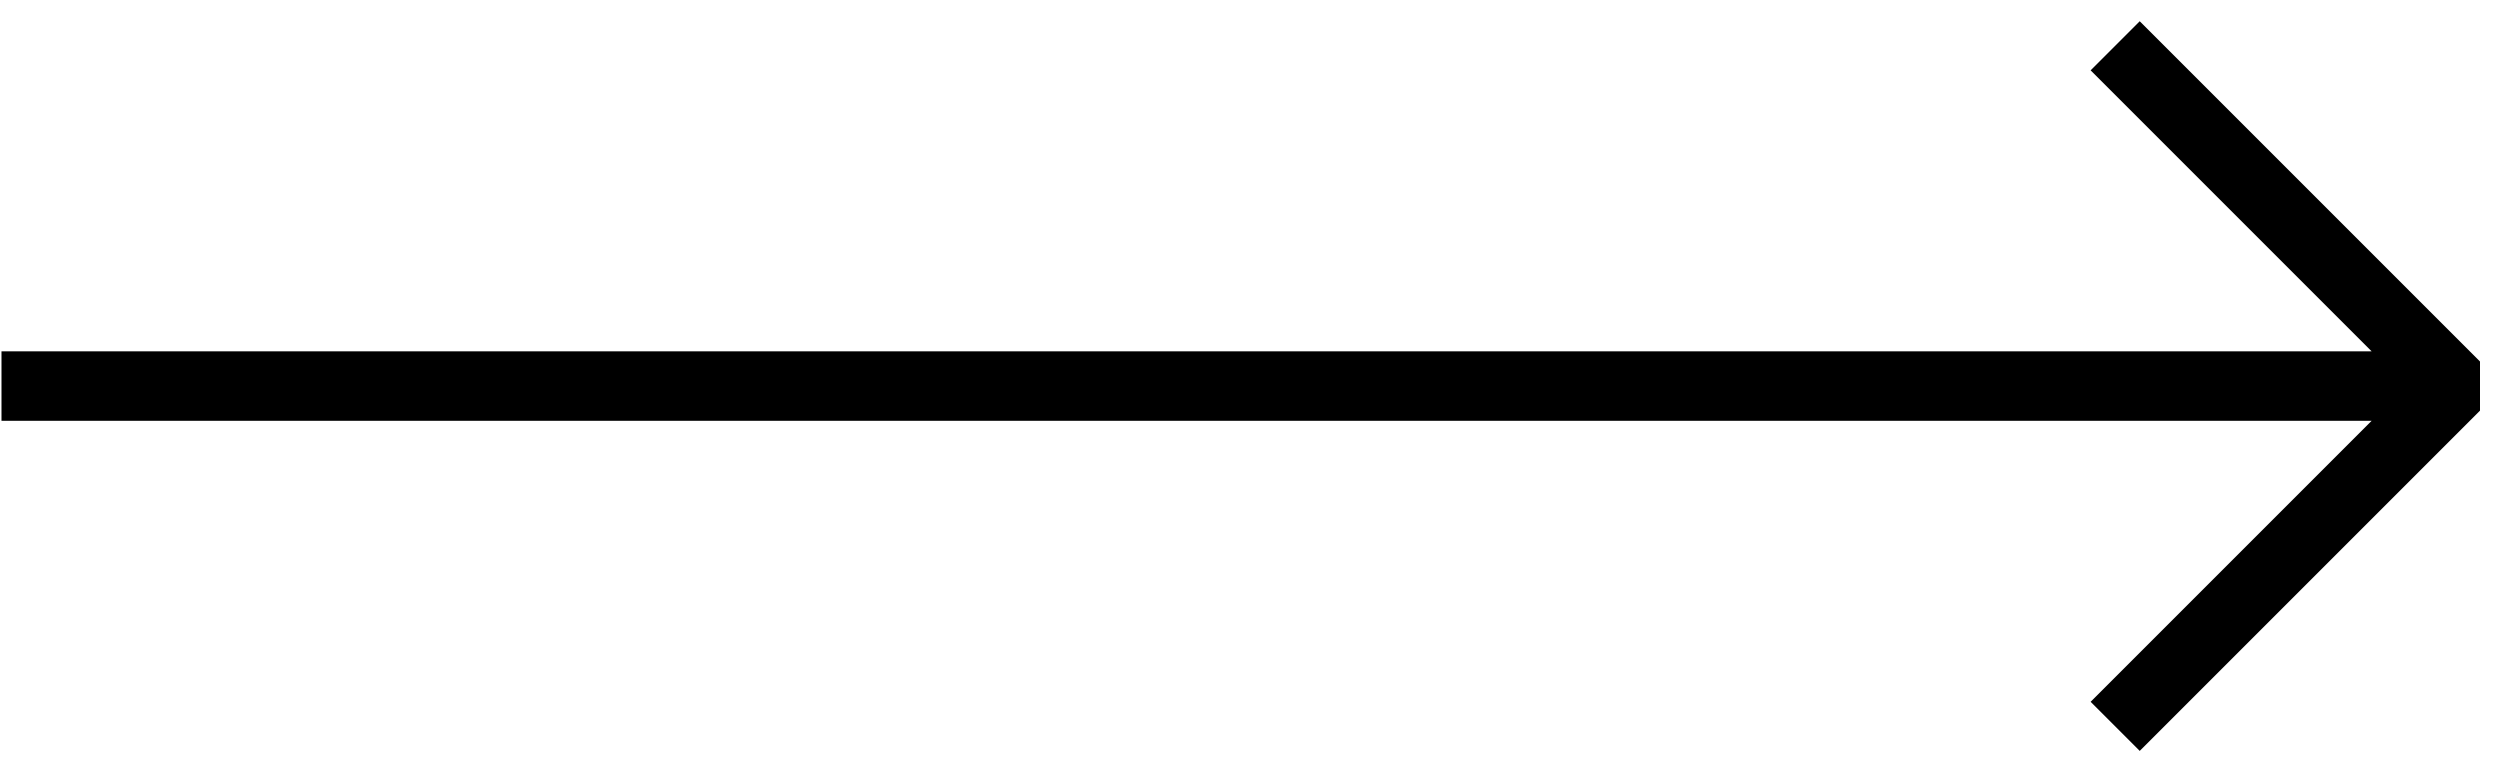 <svg width="72" height="22" viewBox="0 0 72 22" xmlns="http://www.w3.org/2000/svg" class="bow-arrow">
  <path fill="none" stroke="currentColor" stroke-width="2" stroke-miterlimit="0" d="M.043 11.119h70.714M60.917 1.319l9.8 9.8-9.8 9.8"></path>
</svg>
